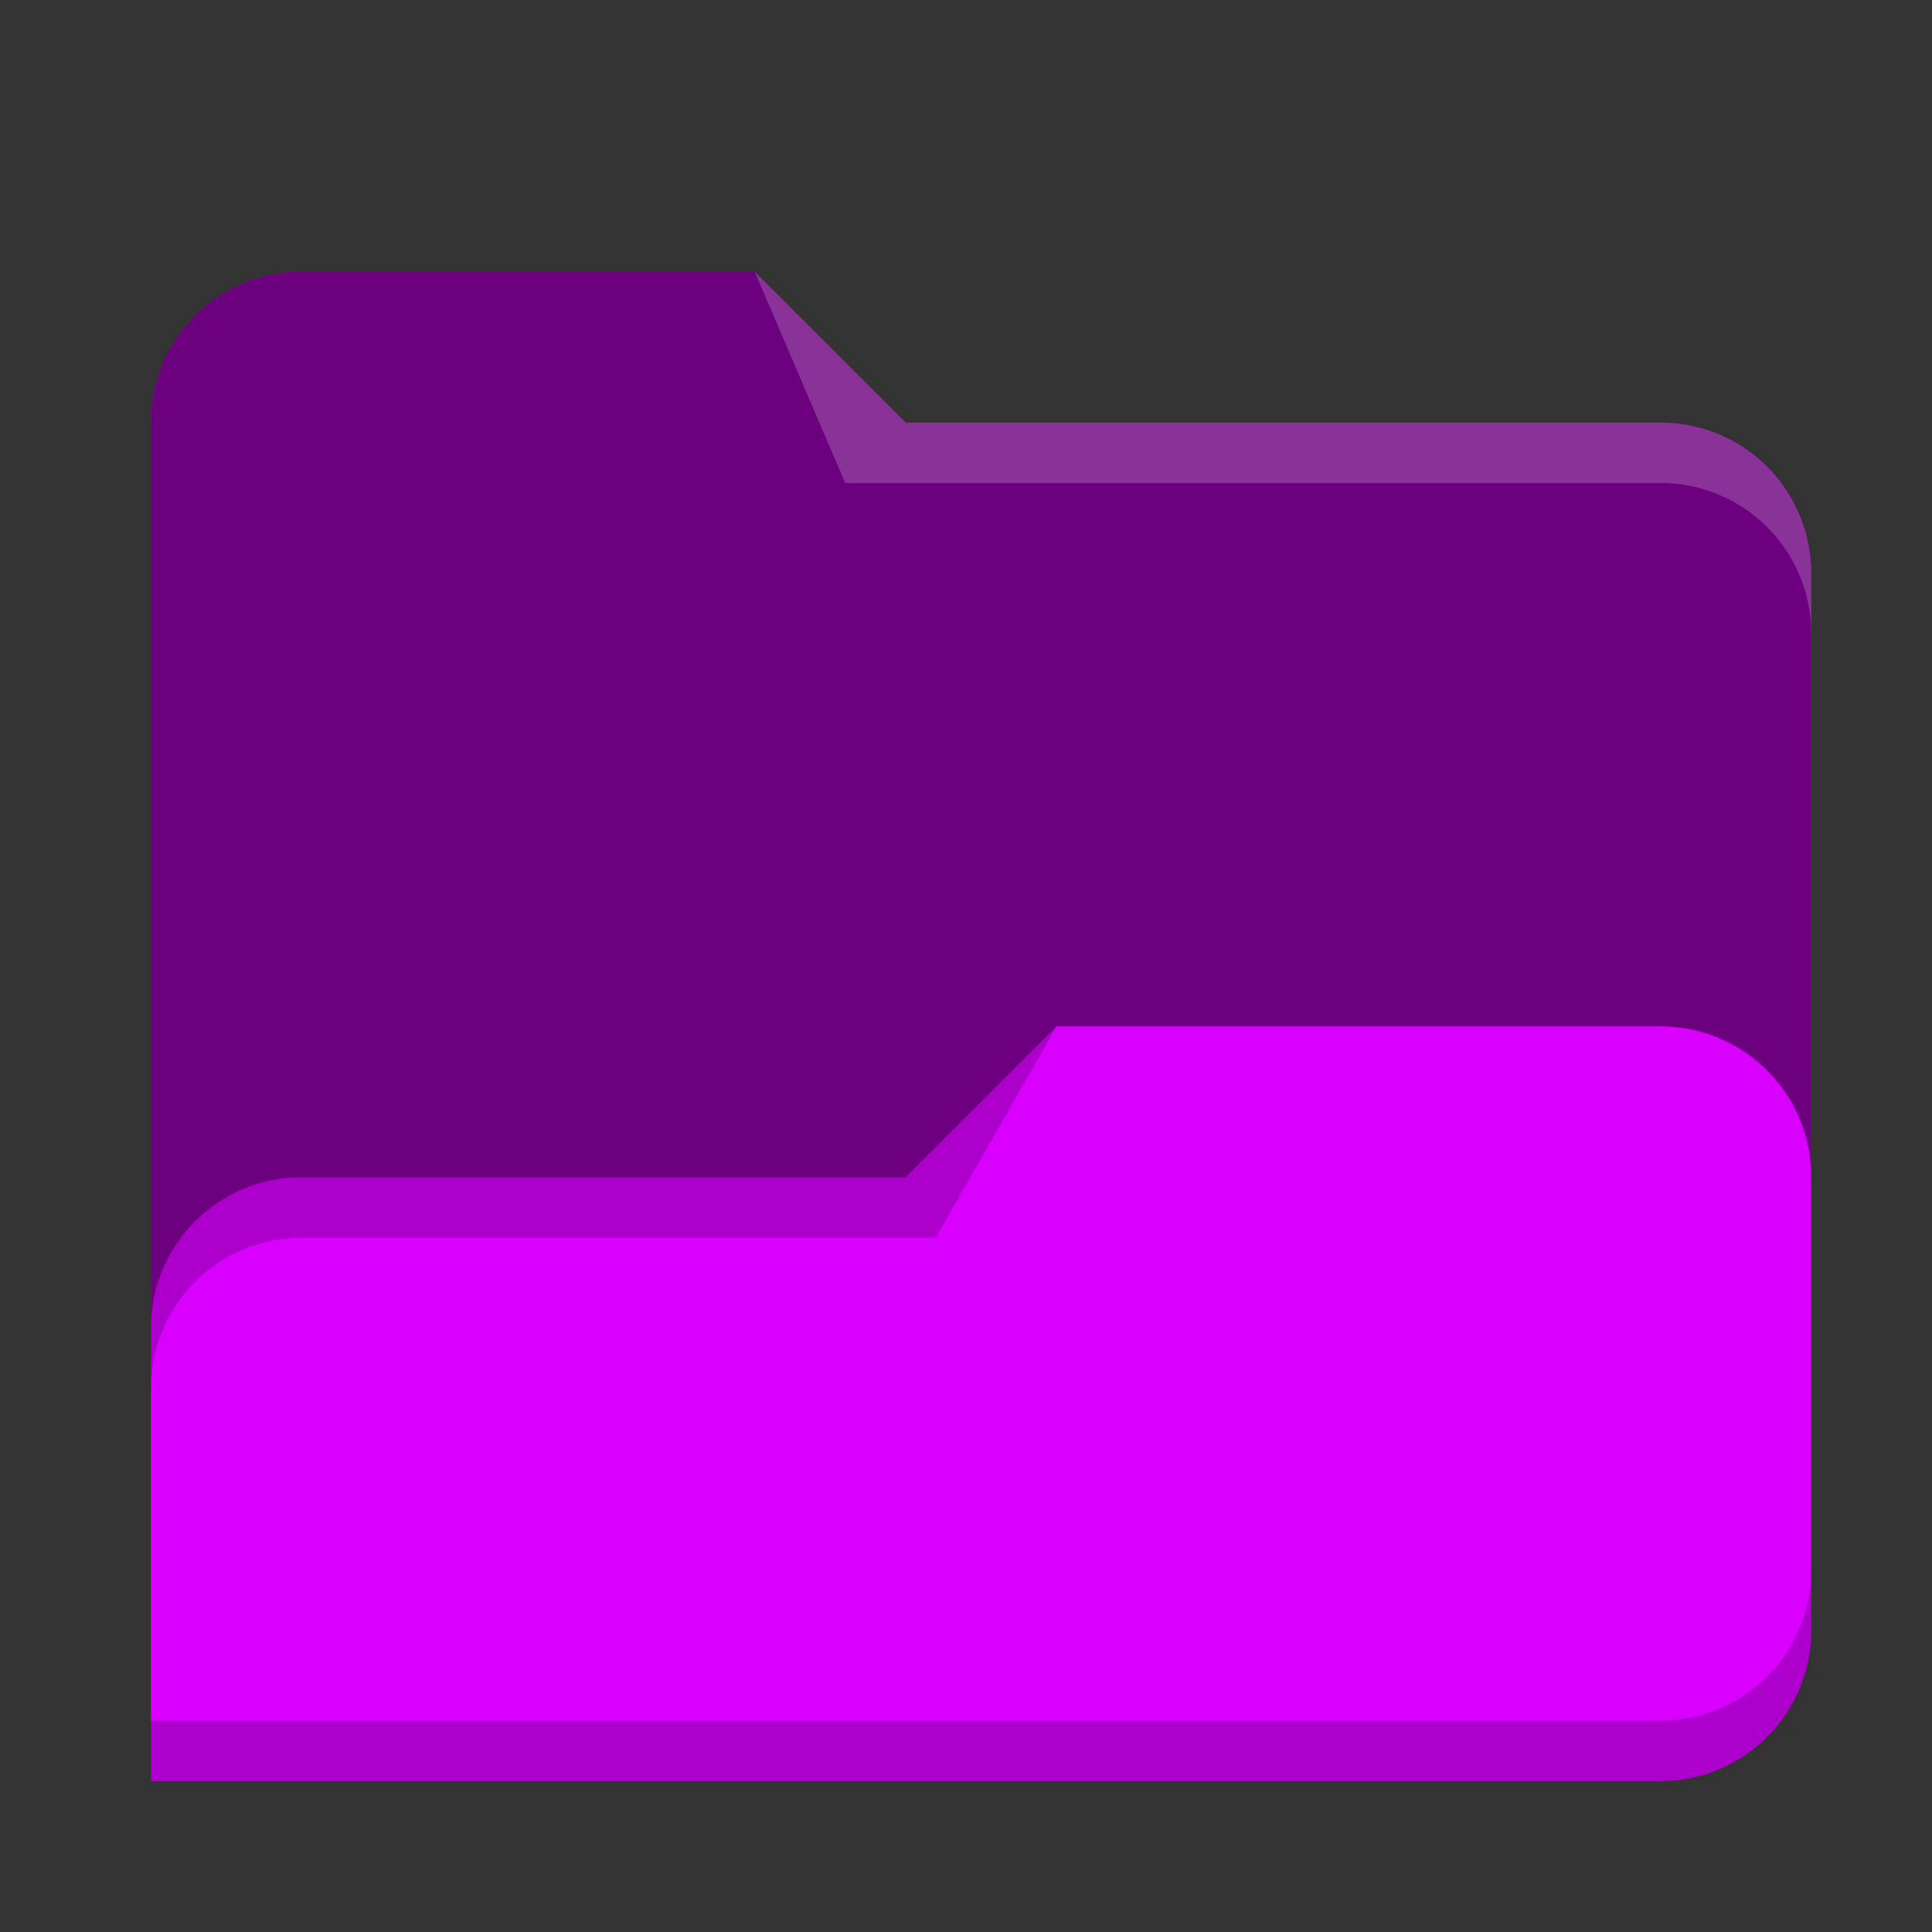 <?xml version="1.0" encoding="UTF-8" standalone="no"?>
<svg
   xmlns:dc="http://purl.org/dc/elements/1.1/"
   xmlns:cc="http://creativecommons.org/ns#"
   xmlns:rdf="http://www.w3.org/1999/02/22-rdf-syntax-ns#"
   xmlns:svg="http://www.w3.org/2000/svg"
   xmlns="http://www.w3.org/2000/svg"
   xmlns:sodipodi="http://sodipodi.sourceforge.net/DTD/sodipodi-0.dtd"
   xmlns:inkscape="http://www.inkscape.org/namespaces/inkscape"
   width="64"
   height="64"
   version="1.1"
   id="svg14"
   sodipodi:docname="folder-open.svg"
   inkscape:version="0.92.5 (2060ec1f9f, 2020-04-08)">
  <rect width="100%" height="100%" fill="#333333" stroke="none"/>
  <defs
     id="defs13" />
  <style
     id="current-color-scheme"
     type="text/css">
      .ColorScheme-Highlight {
        color:#d900ff;
      }
    </style>
  <path
     d="M 10,9 C 7.23,9 5,11.23 5,14 V 49 H 60 V 19 A 5.005,5.005 0 0 0 58.54,15.46 4.989,4.989 0 0 0 55,14 H 30 L 25,9 Z"
     id="path2"
     inkscape:connector-curvature="0"
     class="ColorScheme-Highlight"
     style="fill:currentColor" />
  <path
     id="path843"
     d="M 10,9 C 7.23,9 5,11.23 5,14 V 49 H 60 V 19 A 5.005,5.005 0 0 0 58.54,15.46 4.989,4.989 0 0 0 55,14 H 30 L 25,9 Z"
     inkscape:connector-curvature="0"
     style="opacity:0.5" />
  <path
     class="ColorScheme-Highlight"
     style="fill:currentColor"
     d="M 35 34 L 30 39 L 10 39 C 7.23 39 5 41.23 5 44 L 5 49 L 5 59 L 55 59 C 57.77 59 60 56.77 60 54 L 60 49 L 60 39 C 60 36.23 57.77 34 55 34 L 35 34 z "
     id="path829" />
  <path
     style="opacity:0.2;fill:#ffffff"
     d="M 25 9 L 28 16 L 55 16 C 55.146 15.999 55.292 16.005 55.438 16.018 C 55.603 16.032 55.768 16.055 55.932 16.086 C 56.095 16.116 56.257 16.155 56.416 16.201 C 56.576 16.248 56.733 16.303 56.887 16.365 C 57.041 16.428 57.192 16.498 57.34 16.576 C 57.487 16.654 57.631 16.738 57.77 16.83 C 57.908 16.922 58.041 17.02 58.17 17.125 C 58.298 17.231 58.422 17.343 58.539 17.461 C 58.64 17.561 58.736 17.665 58.828 17.773 C 58.935 17.901 59.035 18.034 59.129 18.172 C 59.223 18.31 59.311 18.453 59.391 18.6 C 59.47 18.746 59.543 18.897 59.607 19.051 C 59.673 19.205 59.73 19.362 59.779 19.521 C 59.828 19.681 59.869 19.842 59.902 20.006 C 59.935 20.169 59.96 20.334 59.977 20.5 C 59.993 20.666 60.001 20.833 60 21 L 60 19 C 60.001 17.673 59.476 16.4 58.539 15.461 C 57.601 14.523 56.327 13.997 55 14 L 30 14 L 25 9 z "
     id="path842" />
  <path
     style="opacity:0.2"
     d="M 35 34 L 30 39 L 10 39 C 8.673 38.999 7.4 39.524 6.461 40.461 C 5.523 41.399 4.997 42.673 5 44 L 5 46 C 4.999 45.854 5.005 45.708 5.018 45.562 C 5.032 45.397 5.055 45.232 5.086 45.068 C 5.116 44.905 5.155 44.743 5.201 44.584 C 5.248 44.424 5.303 44.267 5.365 44.113 C 5.428 43.959 5.498 43.808 5.576 43.66 C 5.654 43.513 5.738 43.371 5.83 43.232 C 5.922 43.093 6.021 42.959 6.127 42.83 C 6.232 42.702 6.344 42.578 6.461 42.461 C 6.562 42.361 6.667 42.265 6.775 42.174 C 6.903 42.066 7.036 41.965 7.174 41.871 C 7.311 41.777 7.453 41.689 7.6 41.609 C 7.746 41.53 7.897 41.457 8.051 41.393 C 8.205 41.328 8.362 41.271 8.521 41.223 C 8.681 41.174 8.842 41.133 9.006 41.1 C 9.169 41.067 9.334 41.042 9.5 41.025 C 9.666 41.009 9.833 41 10 41 L 31 41 L 35 34 z M 60 52 C 60 52.693 59.86 53.351 59.607 53.949 C 59.355 54.548 58.991 55.087 58.539 55.539 C 58.087 55.991 57.548 56.355 56.949 56.607 C 56.351 56.86 55.693 57 55 57 L 5 57 L 5 59 L 55 59 C 57.77 59 60 56.77 60 54 L 60 52 z "
     id="path820" />
</svg>
